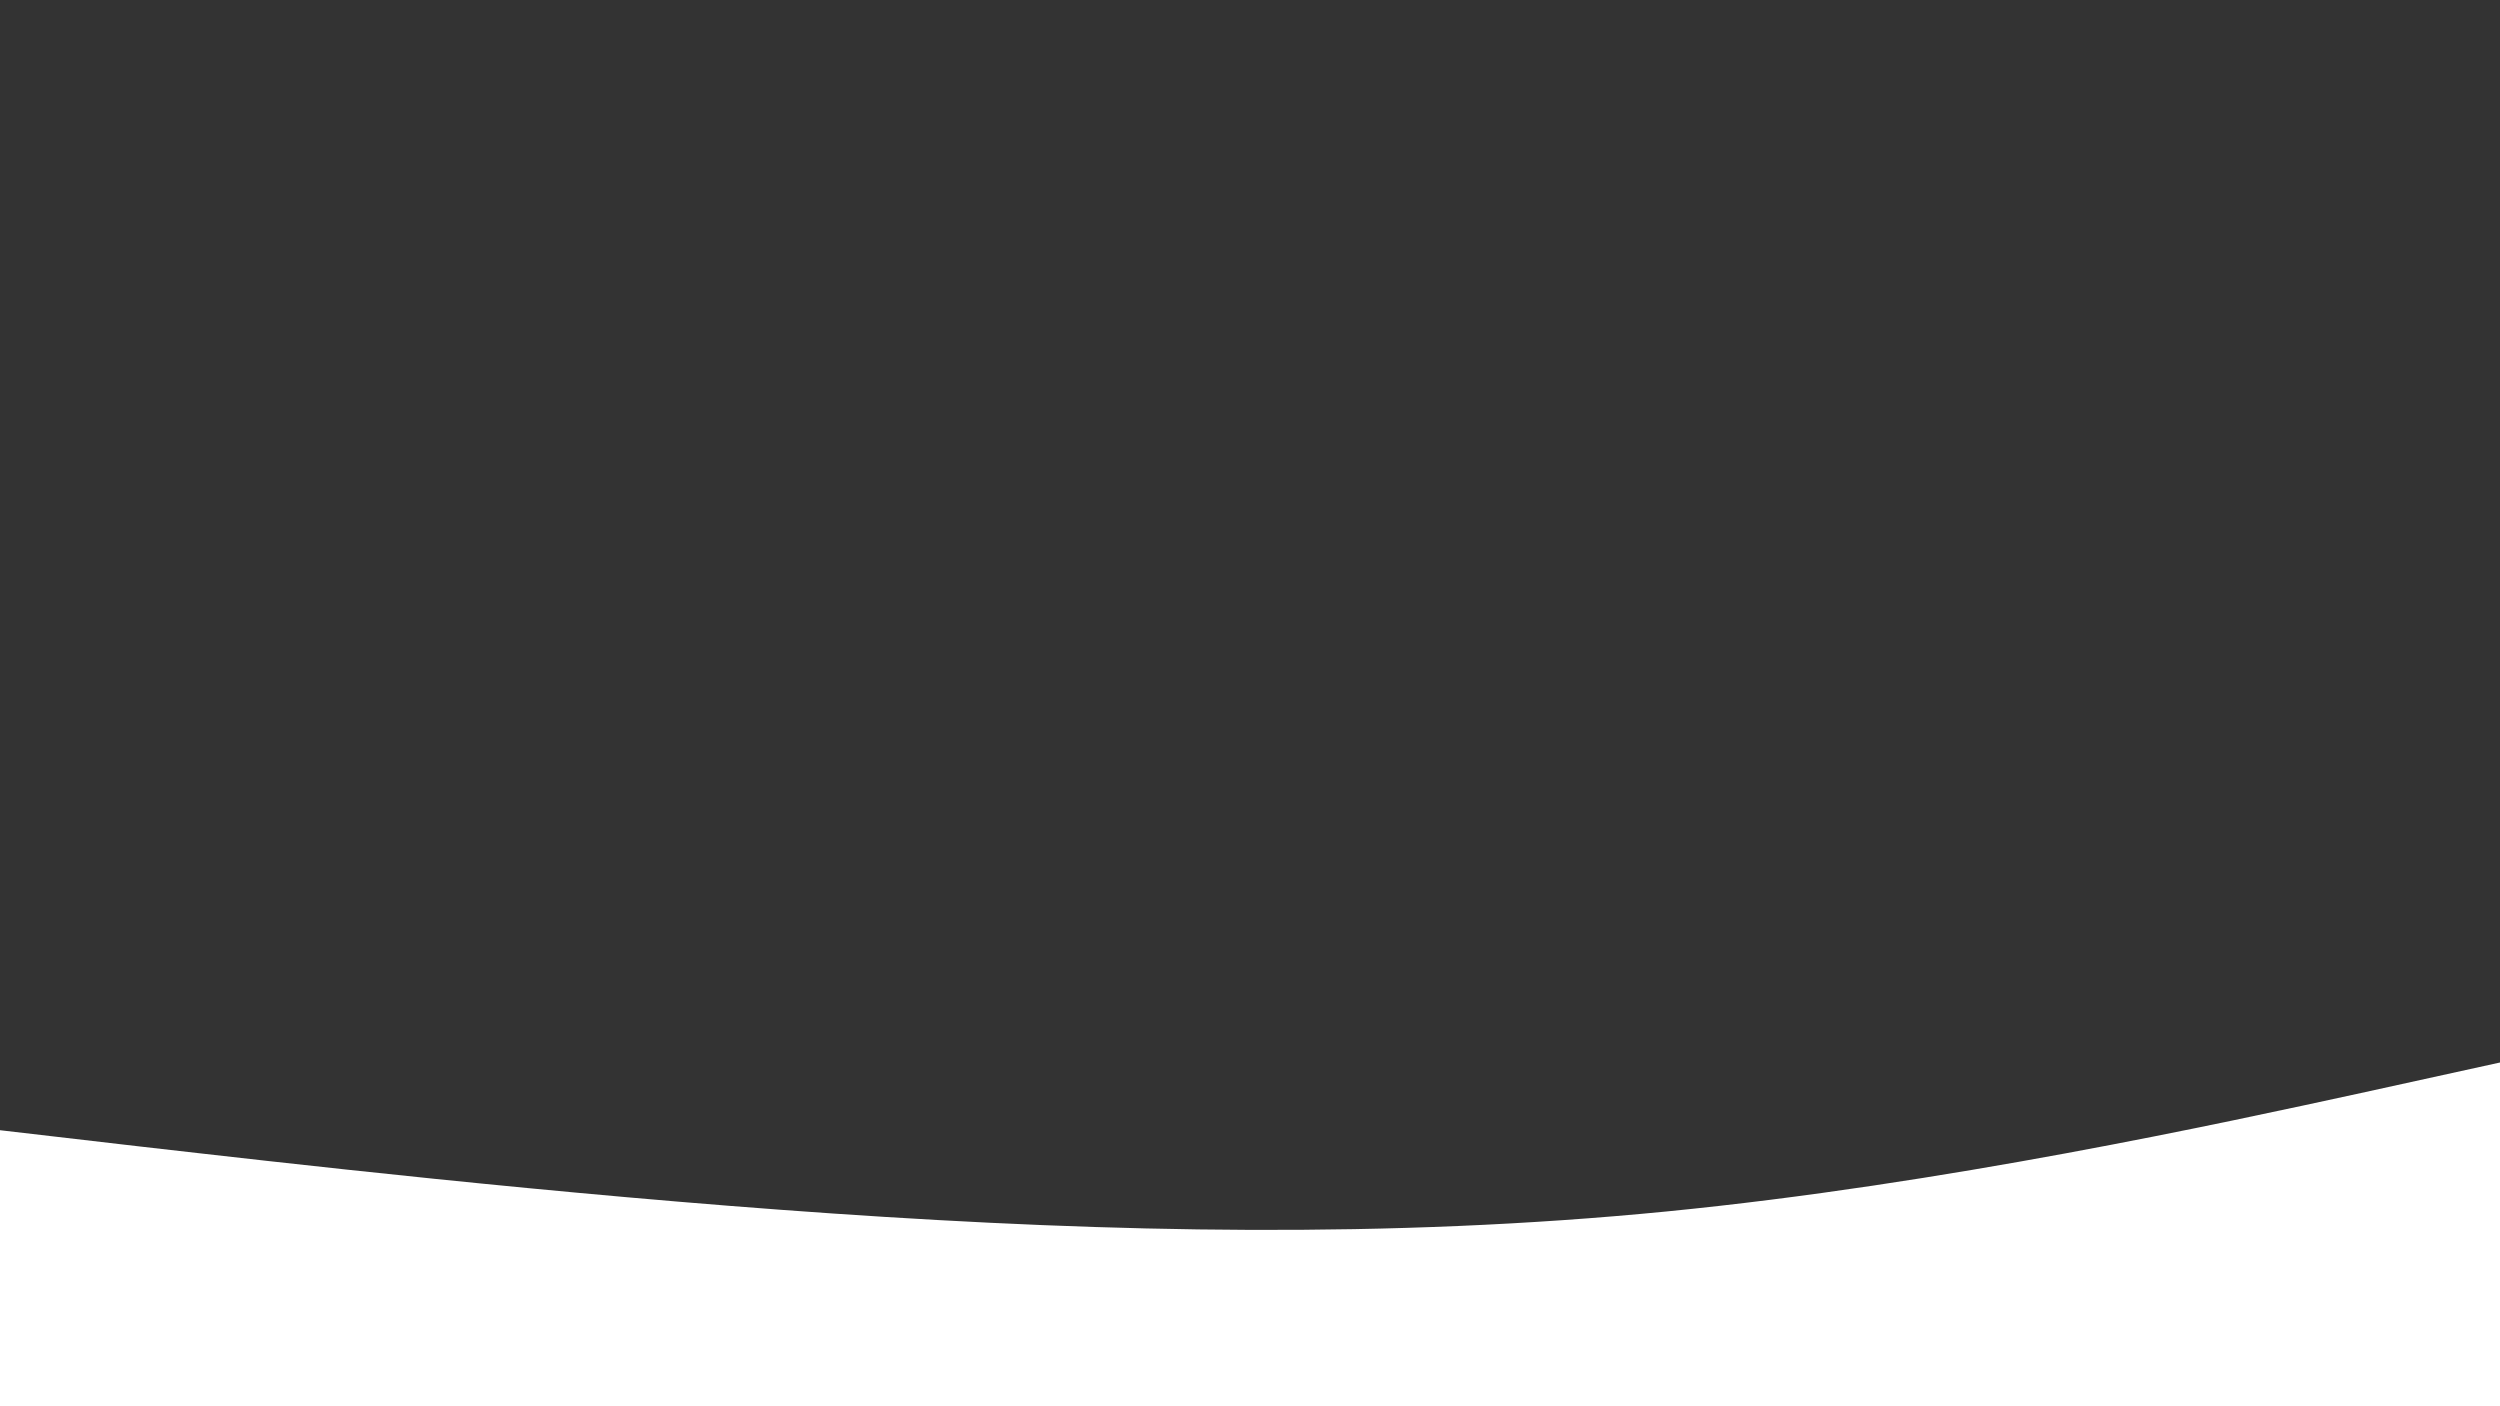 <svg id="visual" viewBox="0 0 960 540" width="960" height="540" xmlns="http://www.w3.org/2000/svg" xmlns:xlink="http://www.w3.org/1999/xlink" version="1.1"><rect x="0" y="0" width="960" height="540" fill="#333333" stroke="none"/><path d="M0 434L53.3 440.2C106.7 446.3 213.3 458.7 320 466C426.7 473.3 533.3 475.7 640 465.2C746.7 454.7 853.3 431.3 906.7 419.7L960 408L960 541L906.7 541C853.3 541 746.7 541 640 541C533.3 541 426.7 541 320 541C213.3 541 106.7 541 53.3 541L0 541Z" fill="#ffffff" stroke-linecap="round" stroke-linejoin="miter"></path></svg>